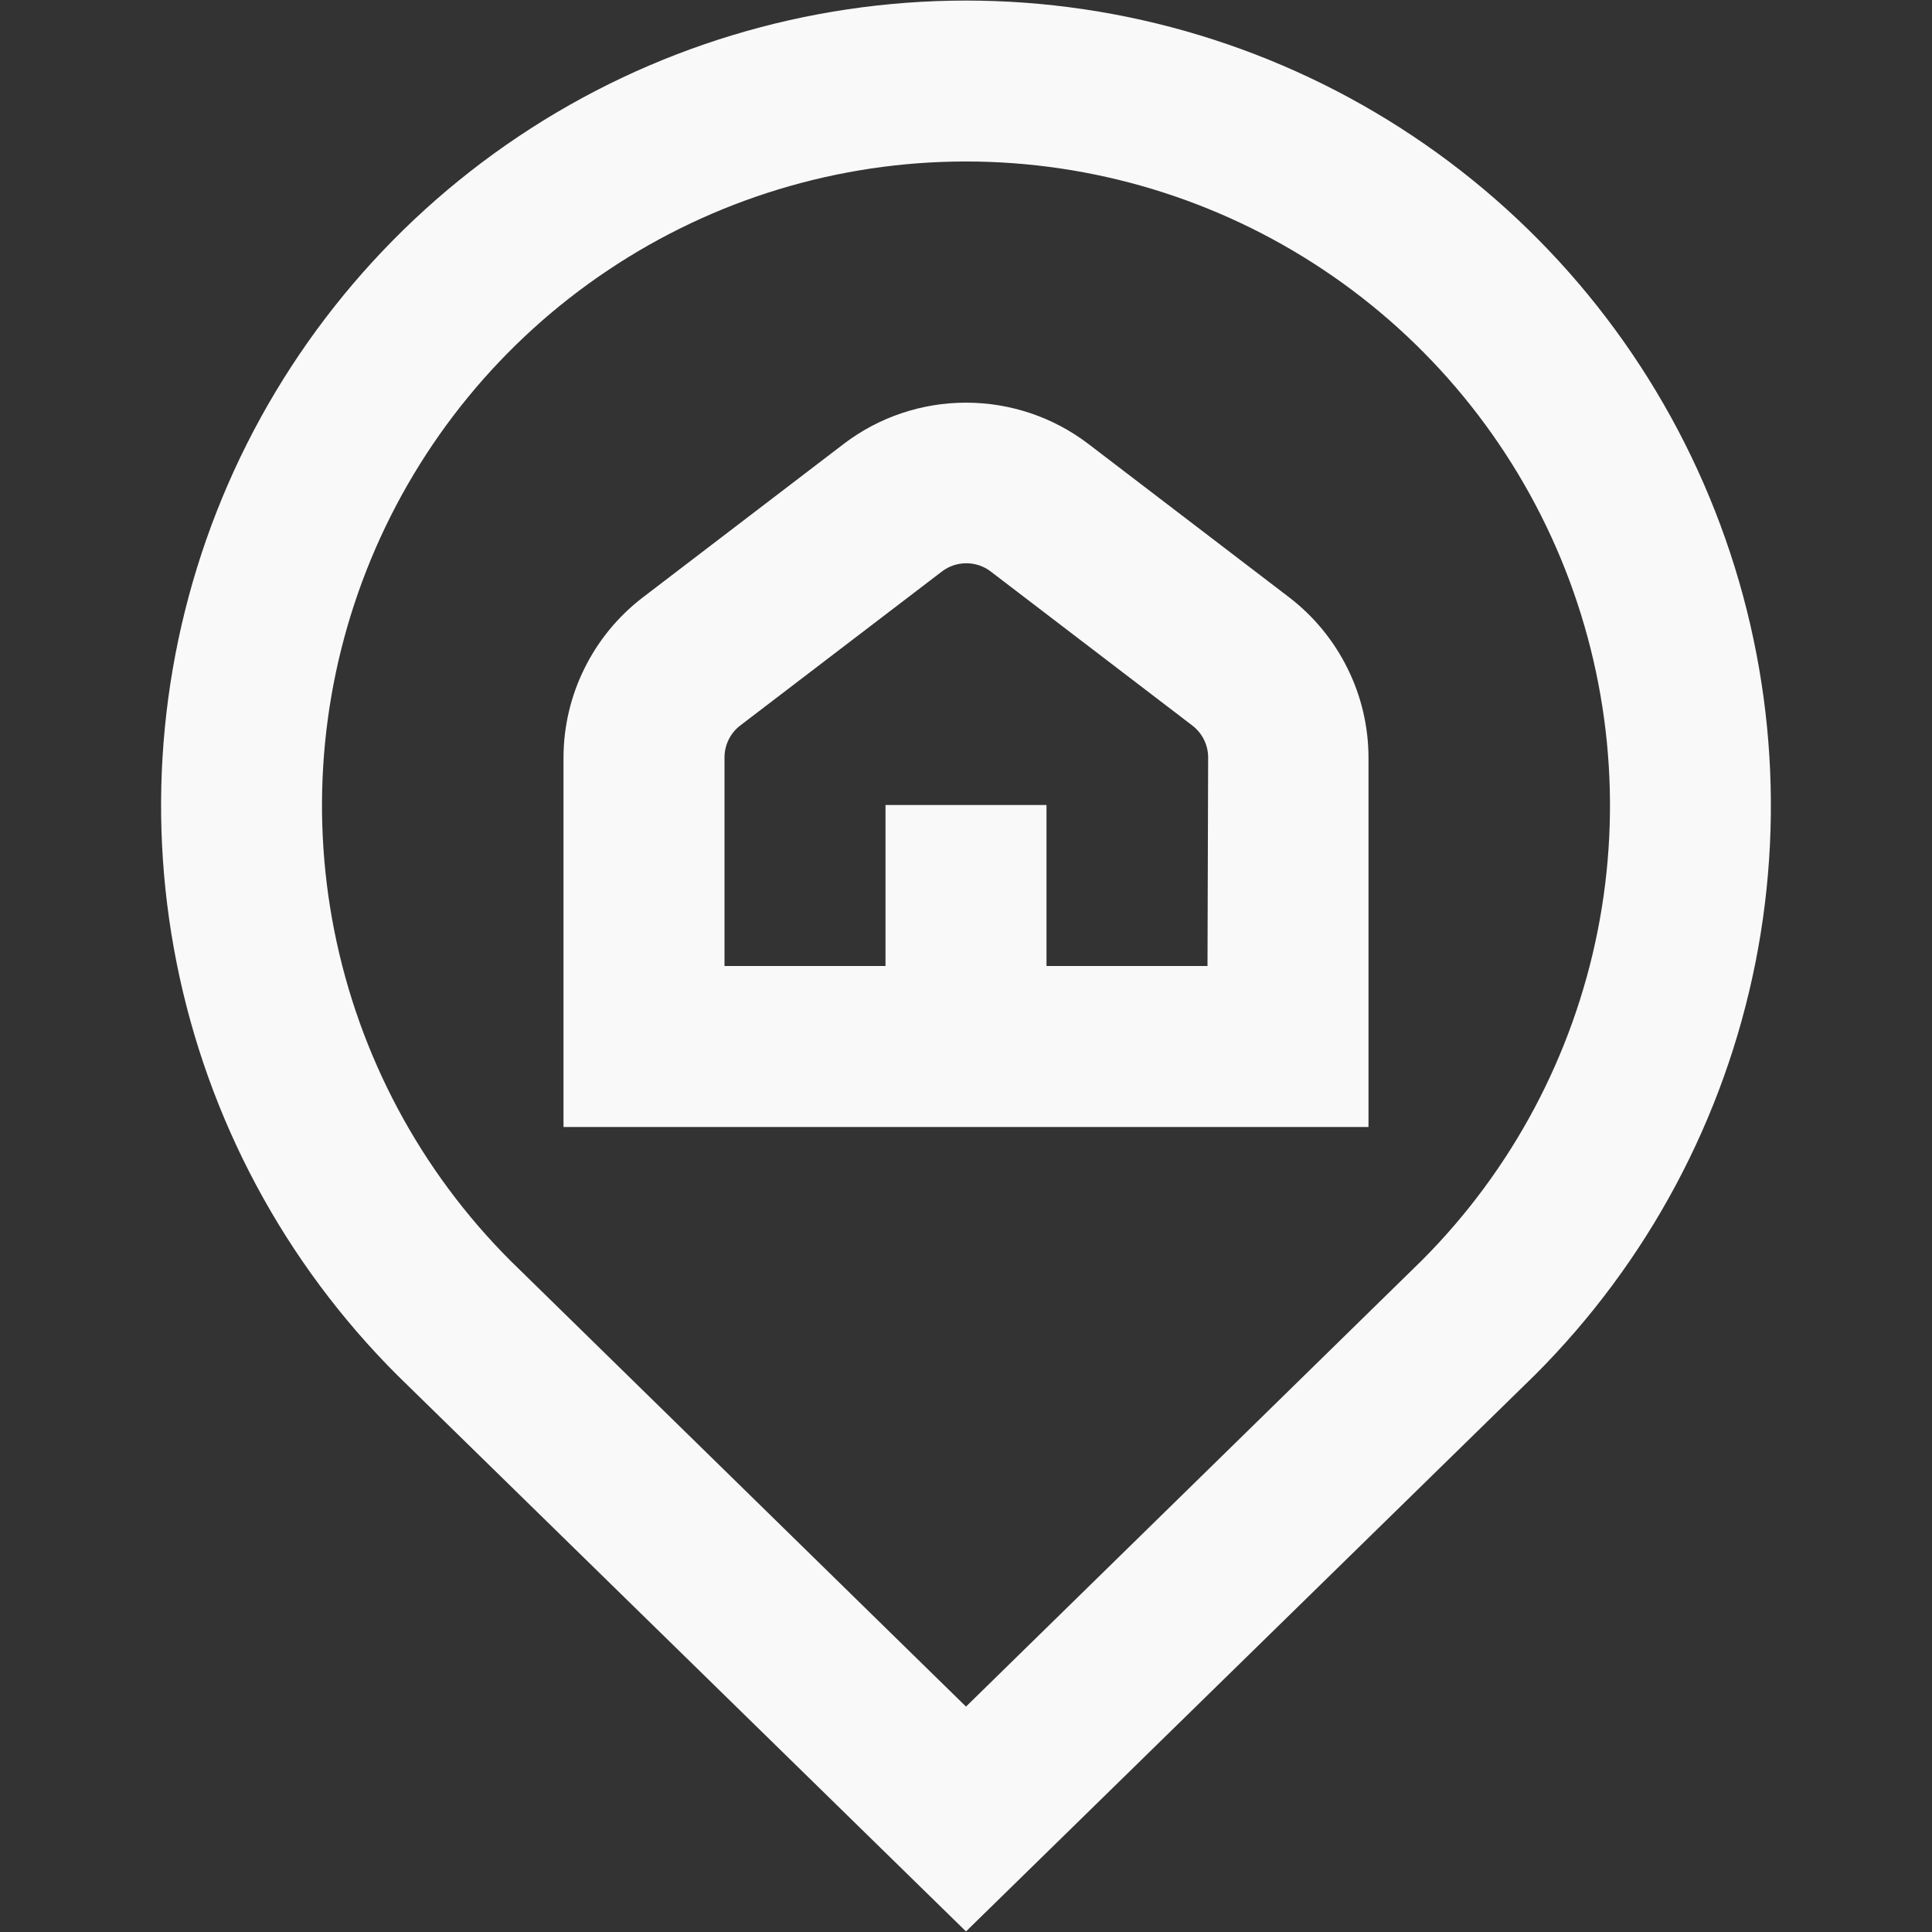 <svg width="24" height="24" viewBox="0 0 24 24" fill="none" xmlns="http://www.w3.org/2000/svg">
<rect x="0" y="0" width="24" height="24" fill="#333333" stroke="none"/>
<path d="M12 0.007C10.021 0.007 8.087 0.594 6.443 1.694C4.798 2.794 3.516 4.357 2.76 6.185C2.004 8.014 1.807 10.025 2.195 11.966C2.582 13.906 3.536 15.687 4.937 17.085L12 23.993L19.071 17.077C20.469 15.678 21.421 13.897 21.807 11.957C22.192 10.018 21.994 8.007 21.237 6.18C20.481 4.353 19.199 2.791 17.555 1.693C15.911 0.594 13.977 0.007 12 0.007ZM17.665 15.655L12 21.2L6.343 15.663C5.224 14.545 4.463 13.12 4.154 11.568C3.845 10.017 4.003 8.409 4.608 6.947C5.213 5.486 6.237 4.236 7.552 3.357C8.867 2.477 10.412 2.007 11.994 2.006C13.576 2.005 15.123 2.473 16.439 3.351C17.755 4.228 18.781 5.476 19.388 6.937C19.994 8.398 20.155 10.005 19.848 11.557C19.541 13.109 18.782 14.535 17.665 15.655ZM16.018 7.423L13.518 5.513C13.082 5.181 12.549 5.002 12 5.002C11.452 5.002 10.919 5.181 10.483 5.513L7.983 7.423C7.678 7.657 7.431 7.958 7.261 8.302C7.09 8.646 7.001 9.025 7 9.409V14H17V9.409C16.999 9.025 16.91 8.646 16.739 8.302C16.569 7.958 16.322 7.657 16.018 7.423ZM15 12H13V10H11V12H9V9.409C9 9.331 9.018 9.255 9.053 9.185C9.087 9.116 9.138 9.056 9.2 9.009L11.7 7.1C11.787 7.033 11.894 6.997 12.004 6.997C12.114 6.997 12.221 7.033 12.308 7.1L14.808 9.01C14.87 9.057 14.92 9.117 14.955 9.186C14.99 9.256 15.008 9.332 15.008 9.41L15 12Z" fill="#F9F9F9"/>
</svg>
